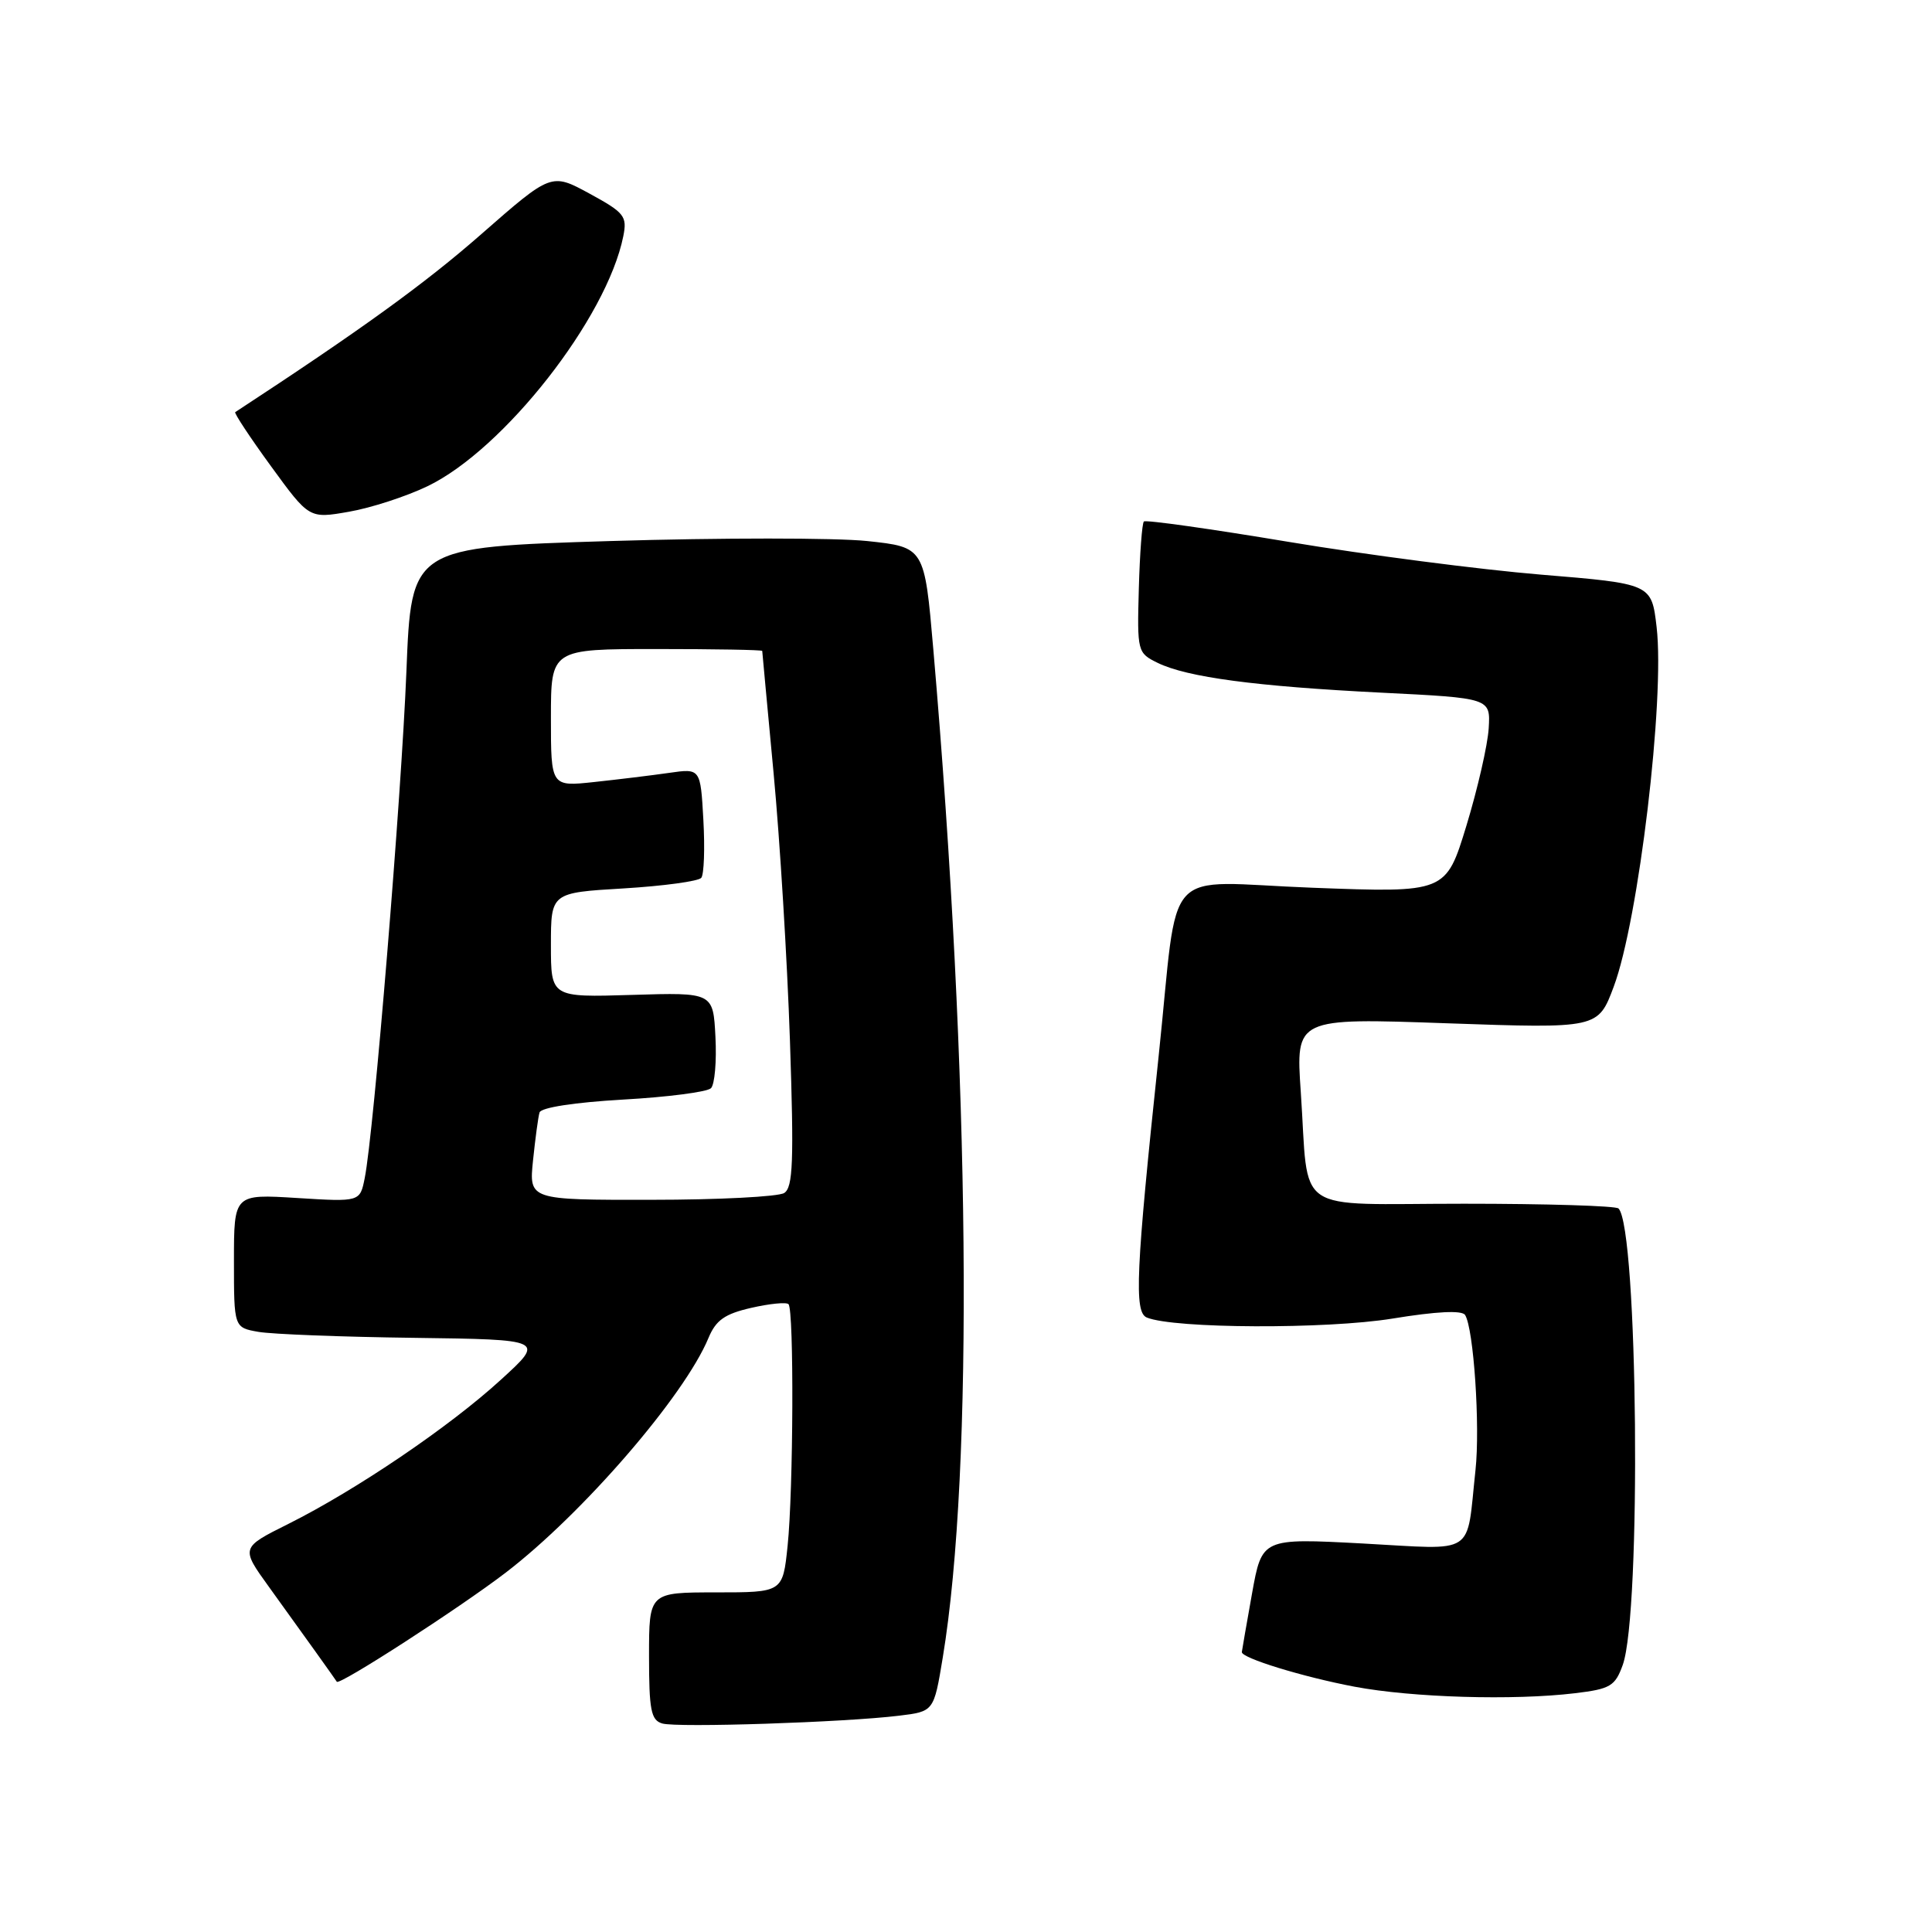 <?xml version="1.0" encoding="UTF-8" standalone="no"?>
<!DOCTYPE svg PUBLIC "-//W3C//DTD SVG 1.1//EN" "http://www.w3.org/Graphics/SVG/1.1/DTD/svg11.dtd" >
<svg xmlns="http://www.w3.org/2000/svg" xmlns:xlink="http://www.w3.org/1999/xlink" version="1.1" viewBox="0 0 256 256">
 <g >
 <path fill="currentColor"
d=" M 119.12 227.34 C 123.74 226.78 123.74 226.78 124.92 219.64 C 129.04 194.71 128.55 142.54 123.67 86.05 C 122.50 72.50 122.50 72.50 114.90 71.69 C 110.72 71.25 95.42 71.25 80.90 71.69 C 54.50 72.50 54.50 72.50 53.85 89.00 C 53.19 105.52 49.53 150.11 48.33 156.09 C 47.70 159.26 47.70 159.26 39.35 158.74 C 31.00 158.22 31.00 158.22 31.00 167.07 C 31.00 175.91 31.00 175.91 34.25 176.48 C 36.04 176.79 45.31 177.15 54.85 177.27 C 72.21 177.50 72.21 177.50 66.35 182.84 C 59.54 189.07 47.18 197.44 38.20 201.93 C 31.89 205.08 31.89 205.08 35.65 210.29 C 40.36 216.81 44.35 222.40 44.63 222.84 C 44.96 223.36 60.87 213.08 67.00 208.39 C 77.21 200.57 90.70 184.96 93.88 177.28 C 94.86 174.93 96.03 174.10 99.53 173.30 C 101.97 172.74 104.19 172.52 104.48 172.81 C 105.22 173.55 105.13 197.49 104.36 204.85 C 103.72 211.00 103.72 211.00 94.86 211.00 C 86.00 211.00 86.00 211.00 86.00 219.43 C 86.00 226.59 86.26 227.93 87.75 228.37 C 89.71 228.95 111.95 228.22 119.12 227.34 Z  M 208.70 224.36 C 213.38 223.80 214.01 223.42 215.02 220.62 C 217.51 213.69 217.04 162.71 214.46 160.13 C 214.12 159.78 204.90 159.50 193.98 159.50 C 170.97 159.50 173.49 161.23 172.36 144.69 C 171.69 134.88 171.69 134.88 191.72 135.59 C 211.75 136.29 211.75 136.29 213.83 130.73 C 217.12 121.93 220.62 92.63 219.51 83.09 C 218.84 77.35 218.84 77.35 204.17 76.14 C 196.10 75.47 181.06 73.52 170.75 71.80 C 160.44 70.08 151.81 68.86 151.57 69.10 C 151.33 69.33 151.03 73.35 150.90 78.01 C 150.67 86.35 150.72 86.52 153.39 87.83 C 157.29 89.74 166.41 90.95 183.00 91.78 C 197.50 92.50 197.50 92.50 197.26 96.50 C 197.13 98.70 195.80 104.50 194.31 109.40 C 191.59 118.30 191.59 118.30 173.91 117.63 C 153.59 116.87 156.28 113.91 153.52 140.00 C 150.50 168.52 150.26 173.88 151.96 174.58 C 155.56 176.06 175.77 176.14 184.50 174.72 C 190.36 173.76 193.72 173.60 194.13 174.24 C 195.27 176.04 196.14 188.98 195.51 194.80 C 194.26 206.33 195.79 205.34 180.56 204.52 C 167.22 203.81 167.22 203.81 165.90 211.15 C 165.18 215.19 164.57 218.68 164.55 218.90 C 164.46 219.69 172.63 222.20 179.50 223.50 C 187.16 224.94 200.54 225.34 208.70 224.36 Z  M 56.64 64.43 C 66.76 59.57 80.42 42.13 82.59 31.30 C 83.12 28.65 82.75 28.18 78.11 25.65 C 73.05 22.90 73.05 22.90 63.77 31.03 C 56.29 37.59 47.85 43.69 31.17 54.61 C 30.99 54.72 33.12 57.95 35.91 61.78 C 40.97 68.73 40.97 68.73 46.23 67.81 C 49.13 67.31 53.81 65.79 56.64 64.43 Z  M 70.63 153.75 C 70.93 150.86 71.31 148.01 71.49 147.41 C 71.69 146.75 76.15 146.07 82.56 145.70 C 88.47 145.37 93.71 144.69 94.21 144.19 C 94.70 143.70 94.97 140.64 94.80 137.40 C 94.50 131.50 94.50 131.50 83.75 131.83 C 73.00 132.16 73.00 132.16 73.00 125.23 C 73.00 118.29 73.00 118.29 82.63 117.72 C 87.92 117.40 92.55 116.77 92.92 116.32 C 93.29 115.87 93.41 112.42 93.20 108.65 C 92.82 101.81 92.82 101.81 88.66 102.41 C 86.37 102.74 81.91 103.28 78.75 103.62 C 73.00 104.24 73.00 104.24 73.00 95.12 C 73.00 86.00 73.00 86.00 87.00 86.00 C 94.70 86.00 101.00 86.11 101.00 86.25 C 101.01 86.39 101.68 93.70 102.51 102.50 C 103.34 111.30 104.31 127.20 104.67 137.84 C 105.21 153.92 105.08 157.33 103.91 158.08 C 103.13 158.57 95.21 158.98 86.30 158.98 C 70.09 159.00 70.09 159.00 70.63 153.75 Z "/>
</g>
</svg>